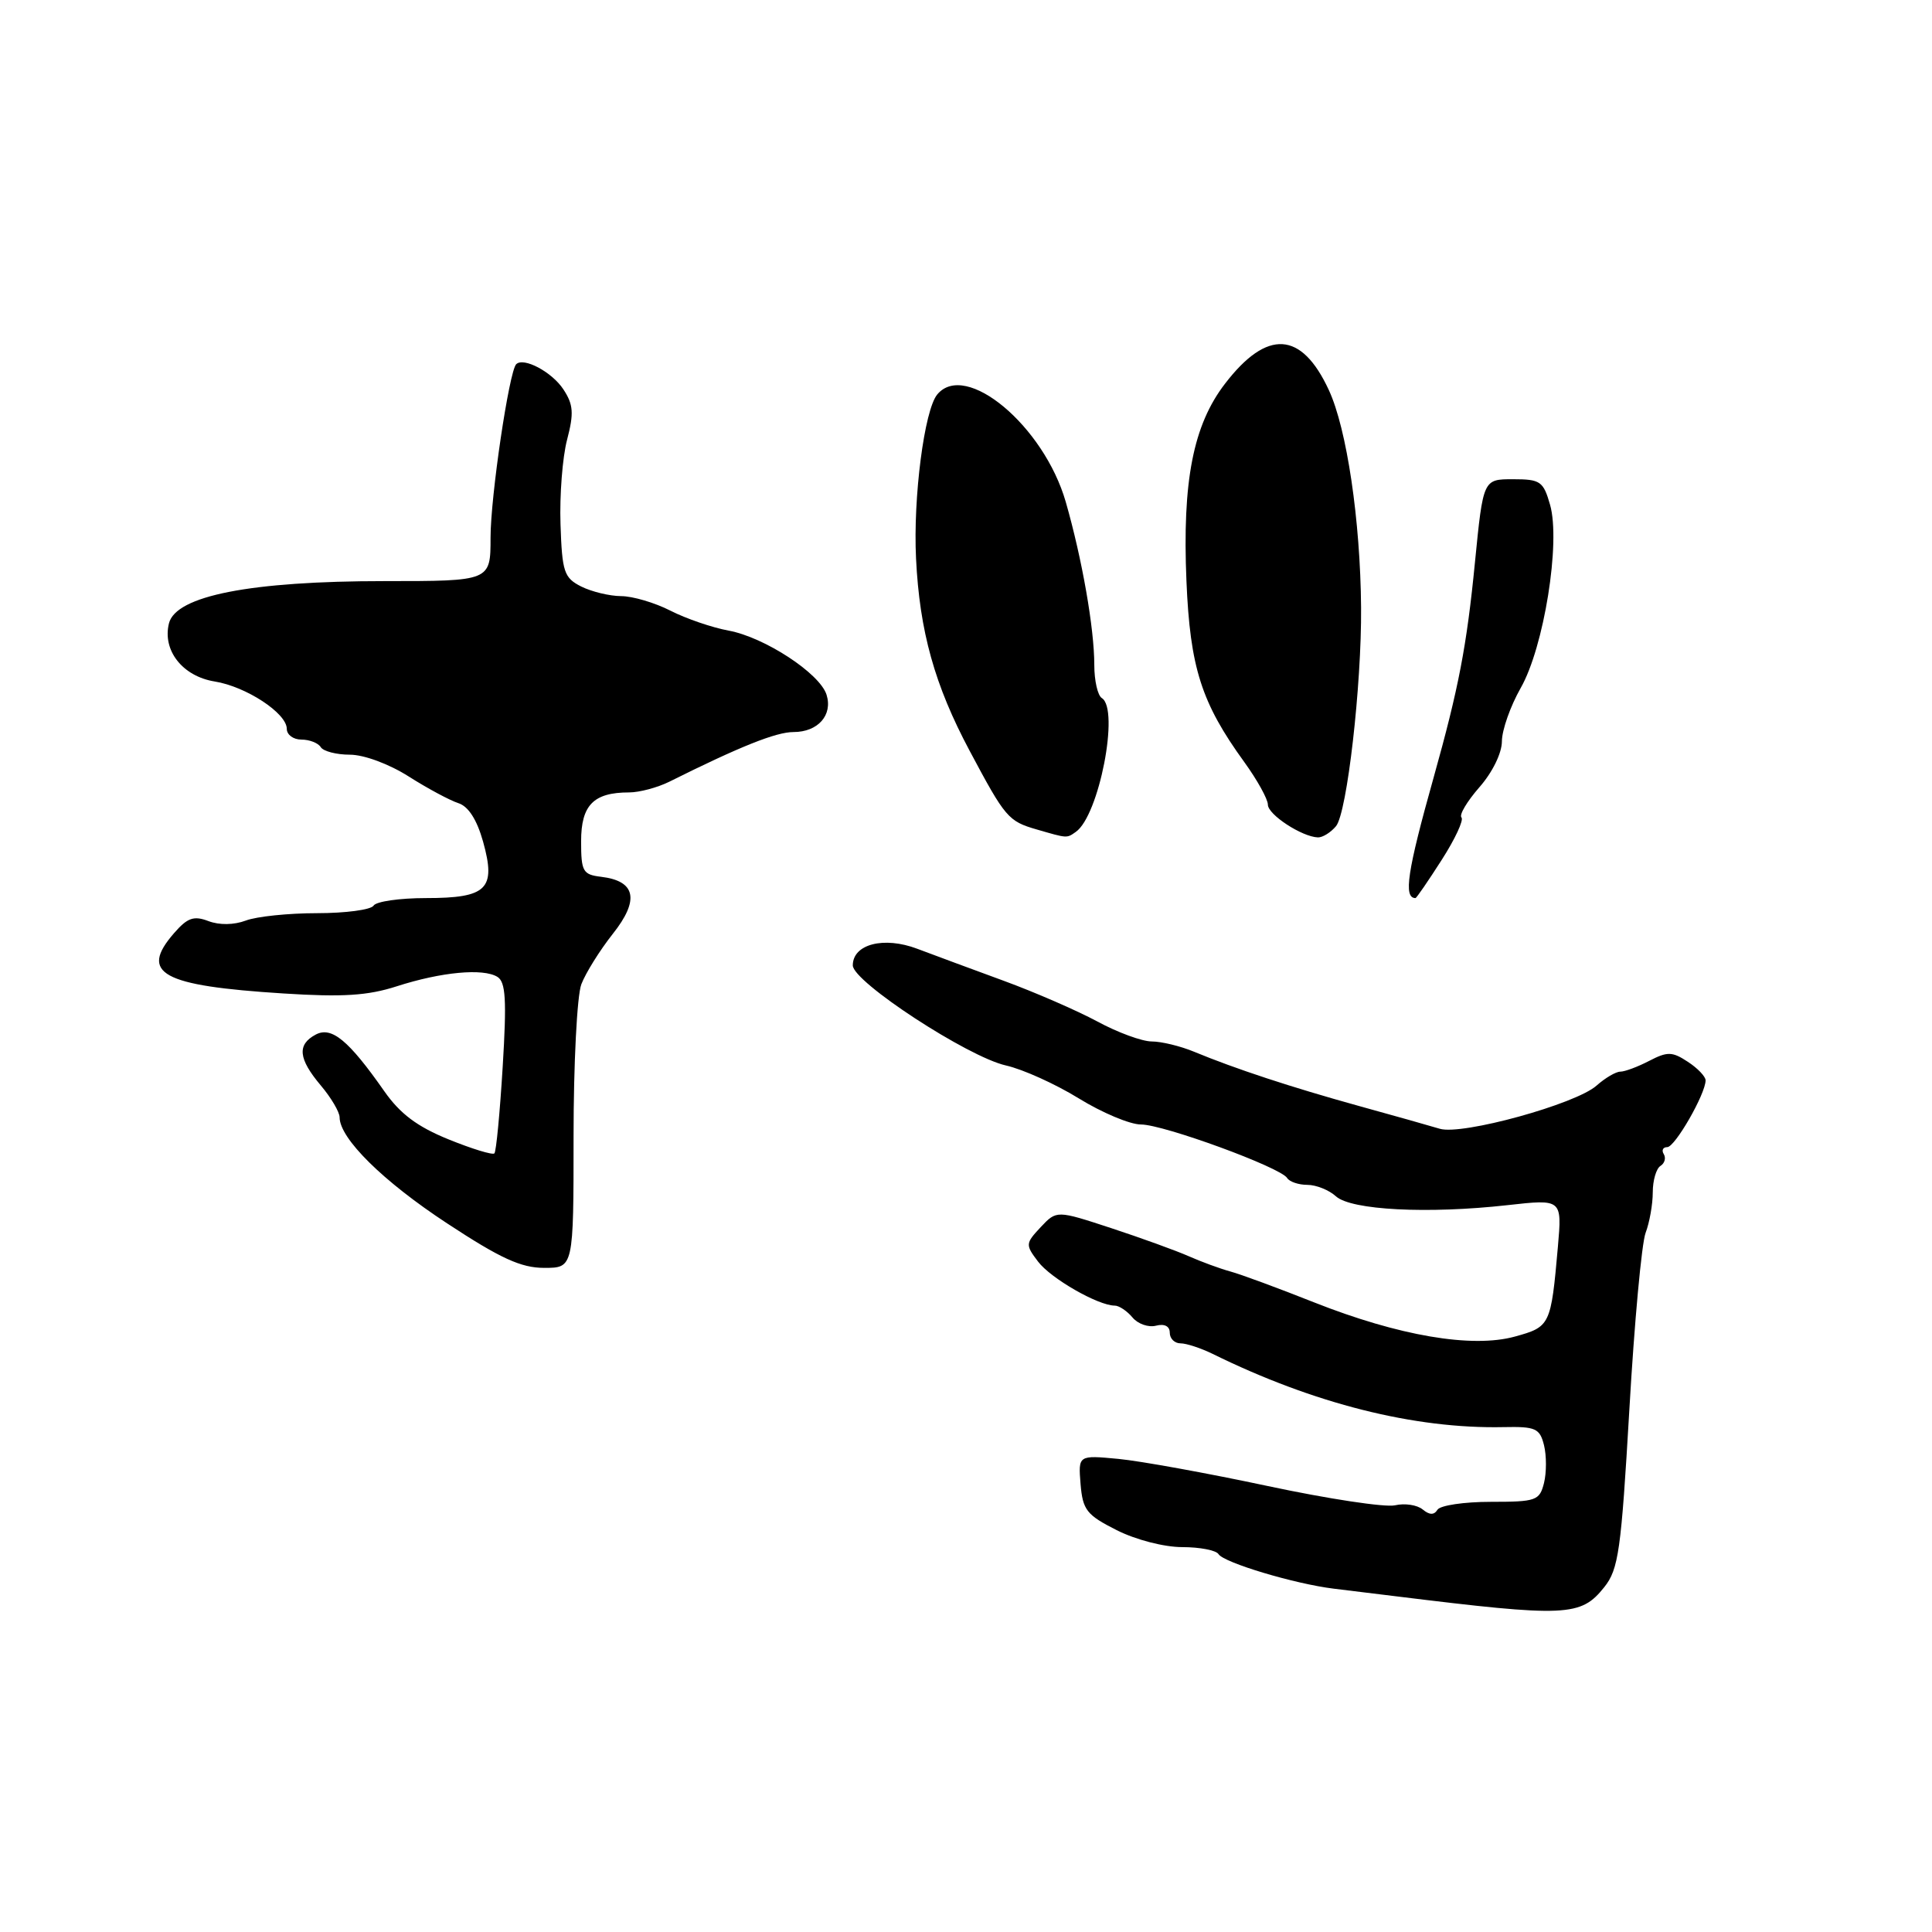 <?xml version="1.0" encoding="UTF-8" standalone="no"?>
<!DOCTYPE svg PUBLIC "-//W3C//DTD SVG 1.1//EN" "http://www.w3.org/Graphics/SVG/1.1/DTD/svg11.dtd" >
<svg xmlns="http://www.w3.org/2000/svg" xmlns:xlink="http://www.w3.org/1999/xlink" version="1.1" viewBox="0 0 256 256">
 <g >
 <path fill="currentColor"
d=" M 212.57 210.31 C 214.47 207.93 214.81 205.48 215.90 186.75 C 216.56 175.25 217.53 164.73 218.05 163.36 C 218.57 161.99 219.00 159.58 219.00 157.99 C 219.00 156.41 219.46 154.84 220.02 154.49 C 220.58 154.14 220.77 153.44 220.46 152.93 C 220.14 152.42 220.35 152.00 220.92 152.00 C 221.95 152.00 226.00 144.94 226.00 143.15 C 226.00 142.65 224.94 141.53 223.64 140.69 C 221.58 139.33 220.94 139.32 218.53 140.57 C 217.01 141.36 215.29 142.00 214.70 142.00 C 214.11 142.00 212.70 142.83 211.56 143.84 C 208.82 146.30 193.74 150.45 190.79 149.57 C 189.53 149.19 184.68 147.82 180.00 146.53 C 171.06 144.05 163.70 141.63 158.22 139.36 C 156.41 138.61 153.89 138.00 152.62 138.00 C 151.34 138.00 148.09 136.81 145.40 135.35 C 142.70 133.90 137.12 131.47 133.00 129.96 C 128.88 128.45 123.72 126.54 121.55 125.72 C 117.12 124.04 113.00 125.10 113.00 127.92 C 113.00 130.09 128.23 140.04 133.29 141.18 C 135.52 141.68 139.86 143.64 142.94 145.54 C 146.02 147.44 149.73 149.00 151.18 149.00 C 154.17 149.00 169.68 154.68 170.55 156.09 C 170.86 156.59 172.07 157.00 173.23 157.00 C 174.39 157.00 176.10 157.68 177.02 158.52 C 179.04 160.35 189.19 160.87 199.74 159.69 C 206.98 158.88 206.98 158.88 206.43 165.19 C 205.51 175.62 205.42 175.81 200.74 177.10 C 195.05 178.67 185.33 177.01 174.07 172.55 C 169.36 170.68 164.38 168.84 163.00 168.47 C 161.62 168.09 159.15 167.18 157.50 166.45 C 155.85 165.72 151.24 164.05 147.26 162.74 C 140.01 160.36 140.01 160.36 137.90 162.60 C 135.87 164.77 135.86 164.94 137.55 167.17 C 139.23 169.40 145.51 173.00 147.71 173.00 C 148.28 173.00 149.34 173.71 150.06 174.57 C 150.77 175.43 152.18 175.92 153.18 175.66 C 154.30 175.37 155.00 175.73 155.00 176.59 C 155.00 177.37 155.64 178.00 156.42 178.00 C 157.20 178.00 159.11 178.63 160.67 179.39 C 174.07 185.99 187.40 189.35 199.23 189.10 C 203.48 189.01 204.03 189.26 204.59 191.50 C 204.93 192.88 204.93 195.12 204.59 196.50 C 204.00 198.84 203.56 199.00 197.54 199.00 C 194.01 199.00 190.83 199.47 190.47 200.05 C 190.02 200.77 189.42 200.76 188.51 200.01 C 187.78 199.41 186.14 199.16 184.85 199.46 C 183.56 199.76 175.97 198.61 168.00 196.91 C 160.03 195.21 151.11 193.59 148.18 193.31 C 142.87 192.81 142.87 192.81 143.18 196.65 C 143.47 200.09 143.98 200.74 147.96 202.75 C 150.49 204.03 154.26 205.00 156.65 205.00 C 158.98 205.00 161.14 205.42 161.46 205.93 C 162.16 207.06 171.56 209.88 176.75 210.51 C 178.81 210.77 182.53 211.22 185.00 211.52 C 207.57 214.30 209.46 214.21 212.57 210.31 Z  M 76.00 150.57 C 76.00 140.98 76.46 131.91 77.03 130.42 C 77.60 128.93 79.47 125.93 81.20 123.74 C 84.77 119.24 84.25 116.73 79.65 116.18 C 77.23 115.89 77.00 115.48 77.00 111.47 C 77.00 106.68 78.65 105.00 83.35 105.00 C 84.72 105.00 87.11 104.36 88.67 103.59 C 98.03 98.92 102.83 97.00 105.14 97.00 C 108.39 97.00 110.37 94.75 109.52 92.05 C 108.62 89.22 101.31 84.44 96.55 83.56 C 94.37 83.16 90.90 81.97 88.84 80.92 C 86.77 79.86 83.82 78.99 82.29 78.99 C 80.76 78.98 78.38 78.40 77.00 77.71 C 74.74 76.56 74.48 75.79 74.27 69.47 C 74.14 65.64 74.53 60.59 75.14 58.27 C 76.06 54.76 75.98 53.61 74.65 51.59 C 73.14 49.29 69.38 47.29 68.40 48.26 C 67.46 49.21 65.00 65.79 65.00 71.25 C 65.00 77.00 65.00 77.00 50.95 77.00 C 33.20 77.00 23.31 78.94 22.39 82.59 C 21.49 86.17 24.18 89.61 28.44 90.30 C 32.62 90.97 38.00 94.51 38.00 96.57 C 38.00 97.36 38.87 98.00 39.94 98.00 C 41.01 98.00 42.16 98.45 42.50 99.00 C 42.84 99.55 44.58 100.00 46.36 100.00 C 48.22 100.00 51.55 101.23 54.16 102.89 C 56.66 104.48 59.62 106.06 60.73 106.42 C 62.06 106.84 63.19 108.60 64.01 111.52 C 65.76 117.80 64.55 119.00 56.44 119.00 C 52.96 119.00 49.84 119.45 49.50 120.00 C 49.16 120.55 45.79 121.00 42.01 121.00 C 38.22 121.00 33.98 121.44 32.57 121.98 C 30.99 122.57 29.08 122.60 27.62 122.05 C 25.68 121.31 24.84 121.60 23.06 123.65 C 18.42 128.98 21.39 130.62 37.57 131.64 C 45.40 132.14 48.73 131.93 52.57 130.69 C 58.47 128.79 64.01 128.27 65.91 129.44 C 67.01 130.12 67.15 132.49 66.61 141.34 C 66.24 147.42 65.75 152.59 65.51 152.83 C 65.27 153.07 62.53 152.23 59.43 150.97 C 55.29 149.29 53.02 147.59 50.92 144.59 C 46.19 137.83 43.93 135.97 41.83 137.09 C 39.34 138.42 39.53 140.29 42.50 143.82 C 43.88 145.45 45.00 147.36 45.00 148.05 C 45.00 150.85 50.75 156.53 59.24 162.10 C 66.31 166.75 69.04 168.00 72.11 168.00 C 76.00 168.00 76.00 168.00 76.00 150.57 Z  M 191.02 113.96 C 192.80 111.19 193.98 108.65 193.65 108.32 C 193.32 107.98 194.39 106.19 196.02 104.32 C 197.75 102.36 199.01 99.79 199.01 98.22 C 199.02 96.72 200.14 93.56 201.49 91.18 C 204.58 85.79 206.82 71.84 205.39 66.88 C 204.50 63.77 204.10 63.50 200.48 63.50 C 196.53 63.50 196.53 63.50 195.44 74.50 C 194.35 85.62 193.28 91.18 189.97 103.00 C 186.46 115.50 185.94 119.00 187.56 119.00 C 187.69 119.00 189.25 116.73 191.02 113.96 Z  M 142.55 110.23 C 145.63 108.09 148.37 93.97 146.00 92.50 C 145.45 92.16 145.00 90.19 145.00 88.12 C 145.00 83.27 143.39 74.08 141.22 66.51 C 138.32 56.44 127.94 47.75 124.19 52.27 C 122.48 54.33 120.98 65.92 121.38 74.00 C 121.85 83.65 123.84 90.78 128.49 99.50 C 133.21 108.36 133.60 108.82 137.38 109.91 C 141.45 111.09 141.33 111.09 142.55 110.23 Z  M 177.03 109.47 C 178.49 107.70 180.43 90.80 180.35 80.50 C 180.26 68.96 178.46 56.82 176.08 51.69 C 172.46 43.86 167.90 43.58 162.33 50.83 C 158.10 56.32 156.65 63.76 157.21 76.98 C 157.69 88.45 159.19 93.14 164.87 100.97 C 166.59 103.35 168.00 105.89 168.00 106.62 C 168.00 107.94 172.50 110.88 174.63 110.96 C 175.25 110.98 176.33 110.31 177.03 109.47 Z "/>
</g>
</svg>